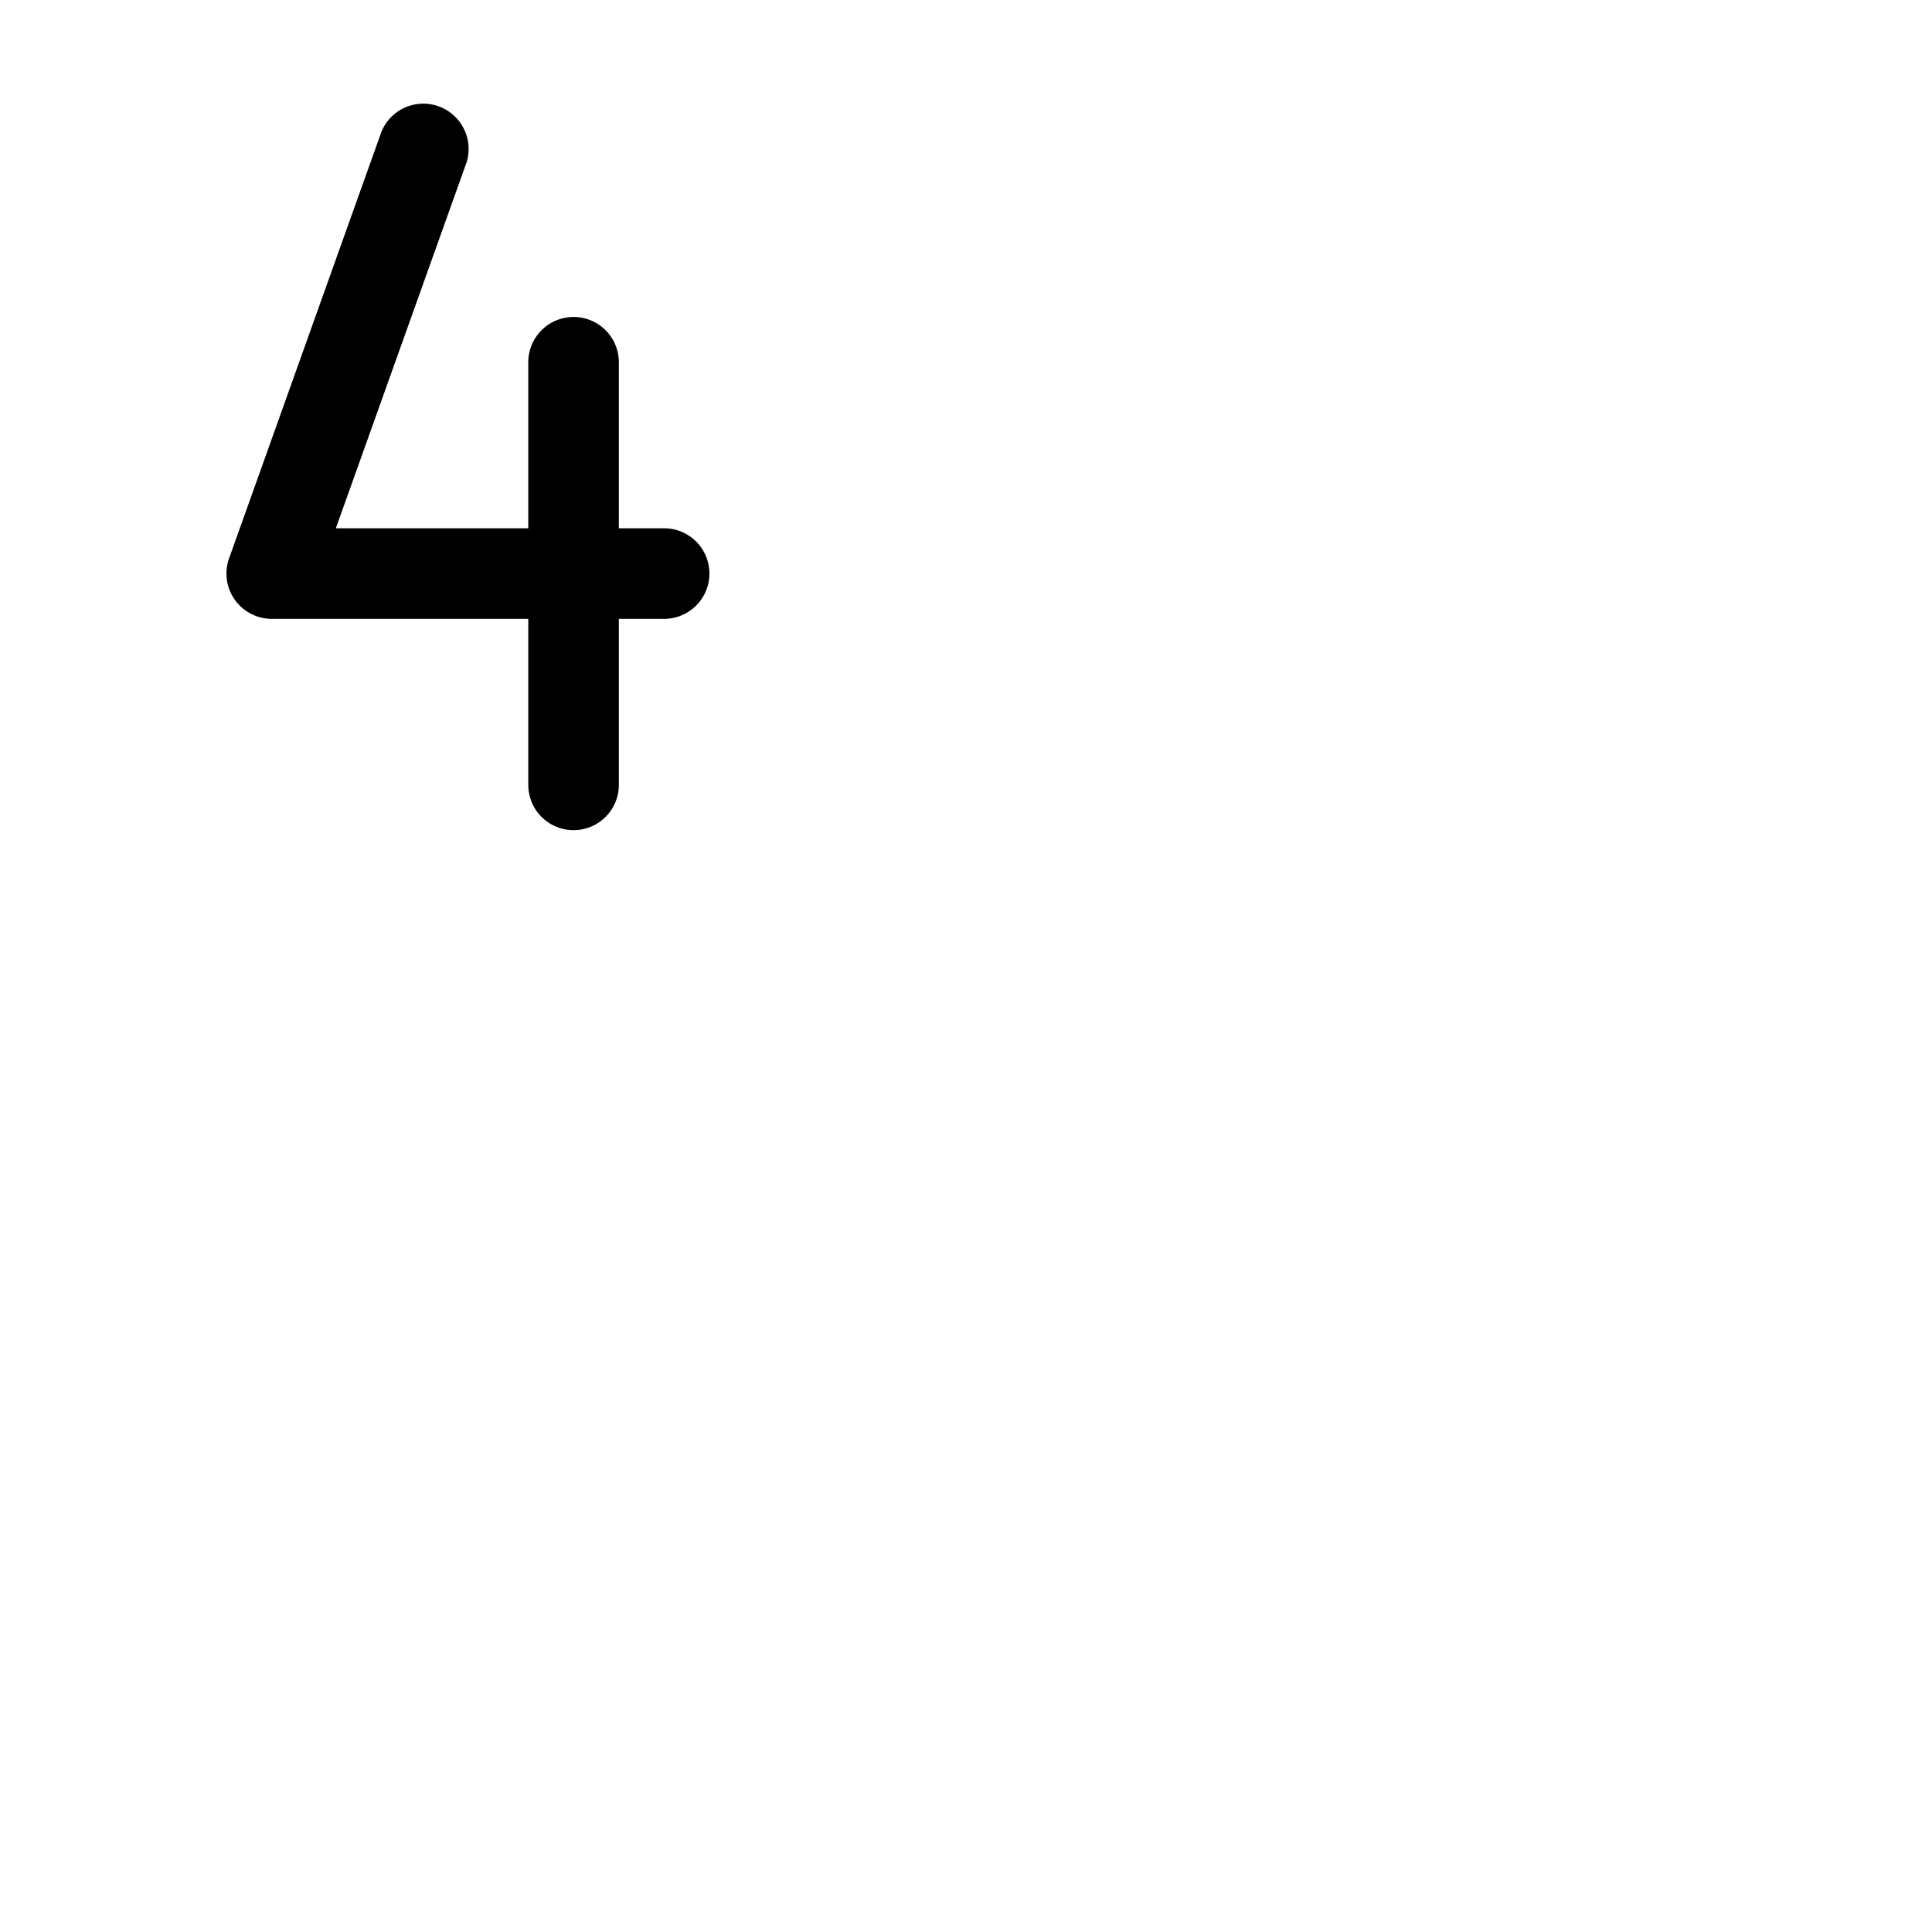 <svg xmlns="http://www.w3.org/2000/svg" version="1.1" viewBox="0 0 512 512" fill="currentColor"><path fill="currentColor" d="M188 152a12 12 0 0 1-12 12h-12v44a12 12 0 0 1-24 0v-44H72a12 12 0 0 1-11.3-16l40-112a12 12 0 1 1 22.6 8L89 140h51V96a12 12 0 0 1 24 0v44h12a12 12 0 0 1 12 12"/></svg>